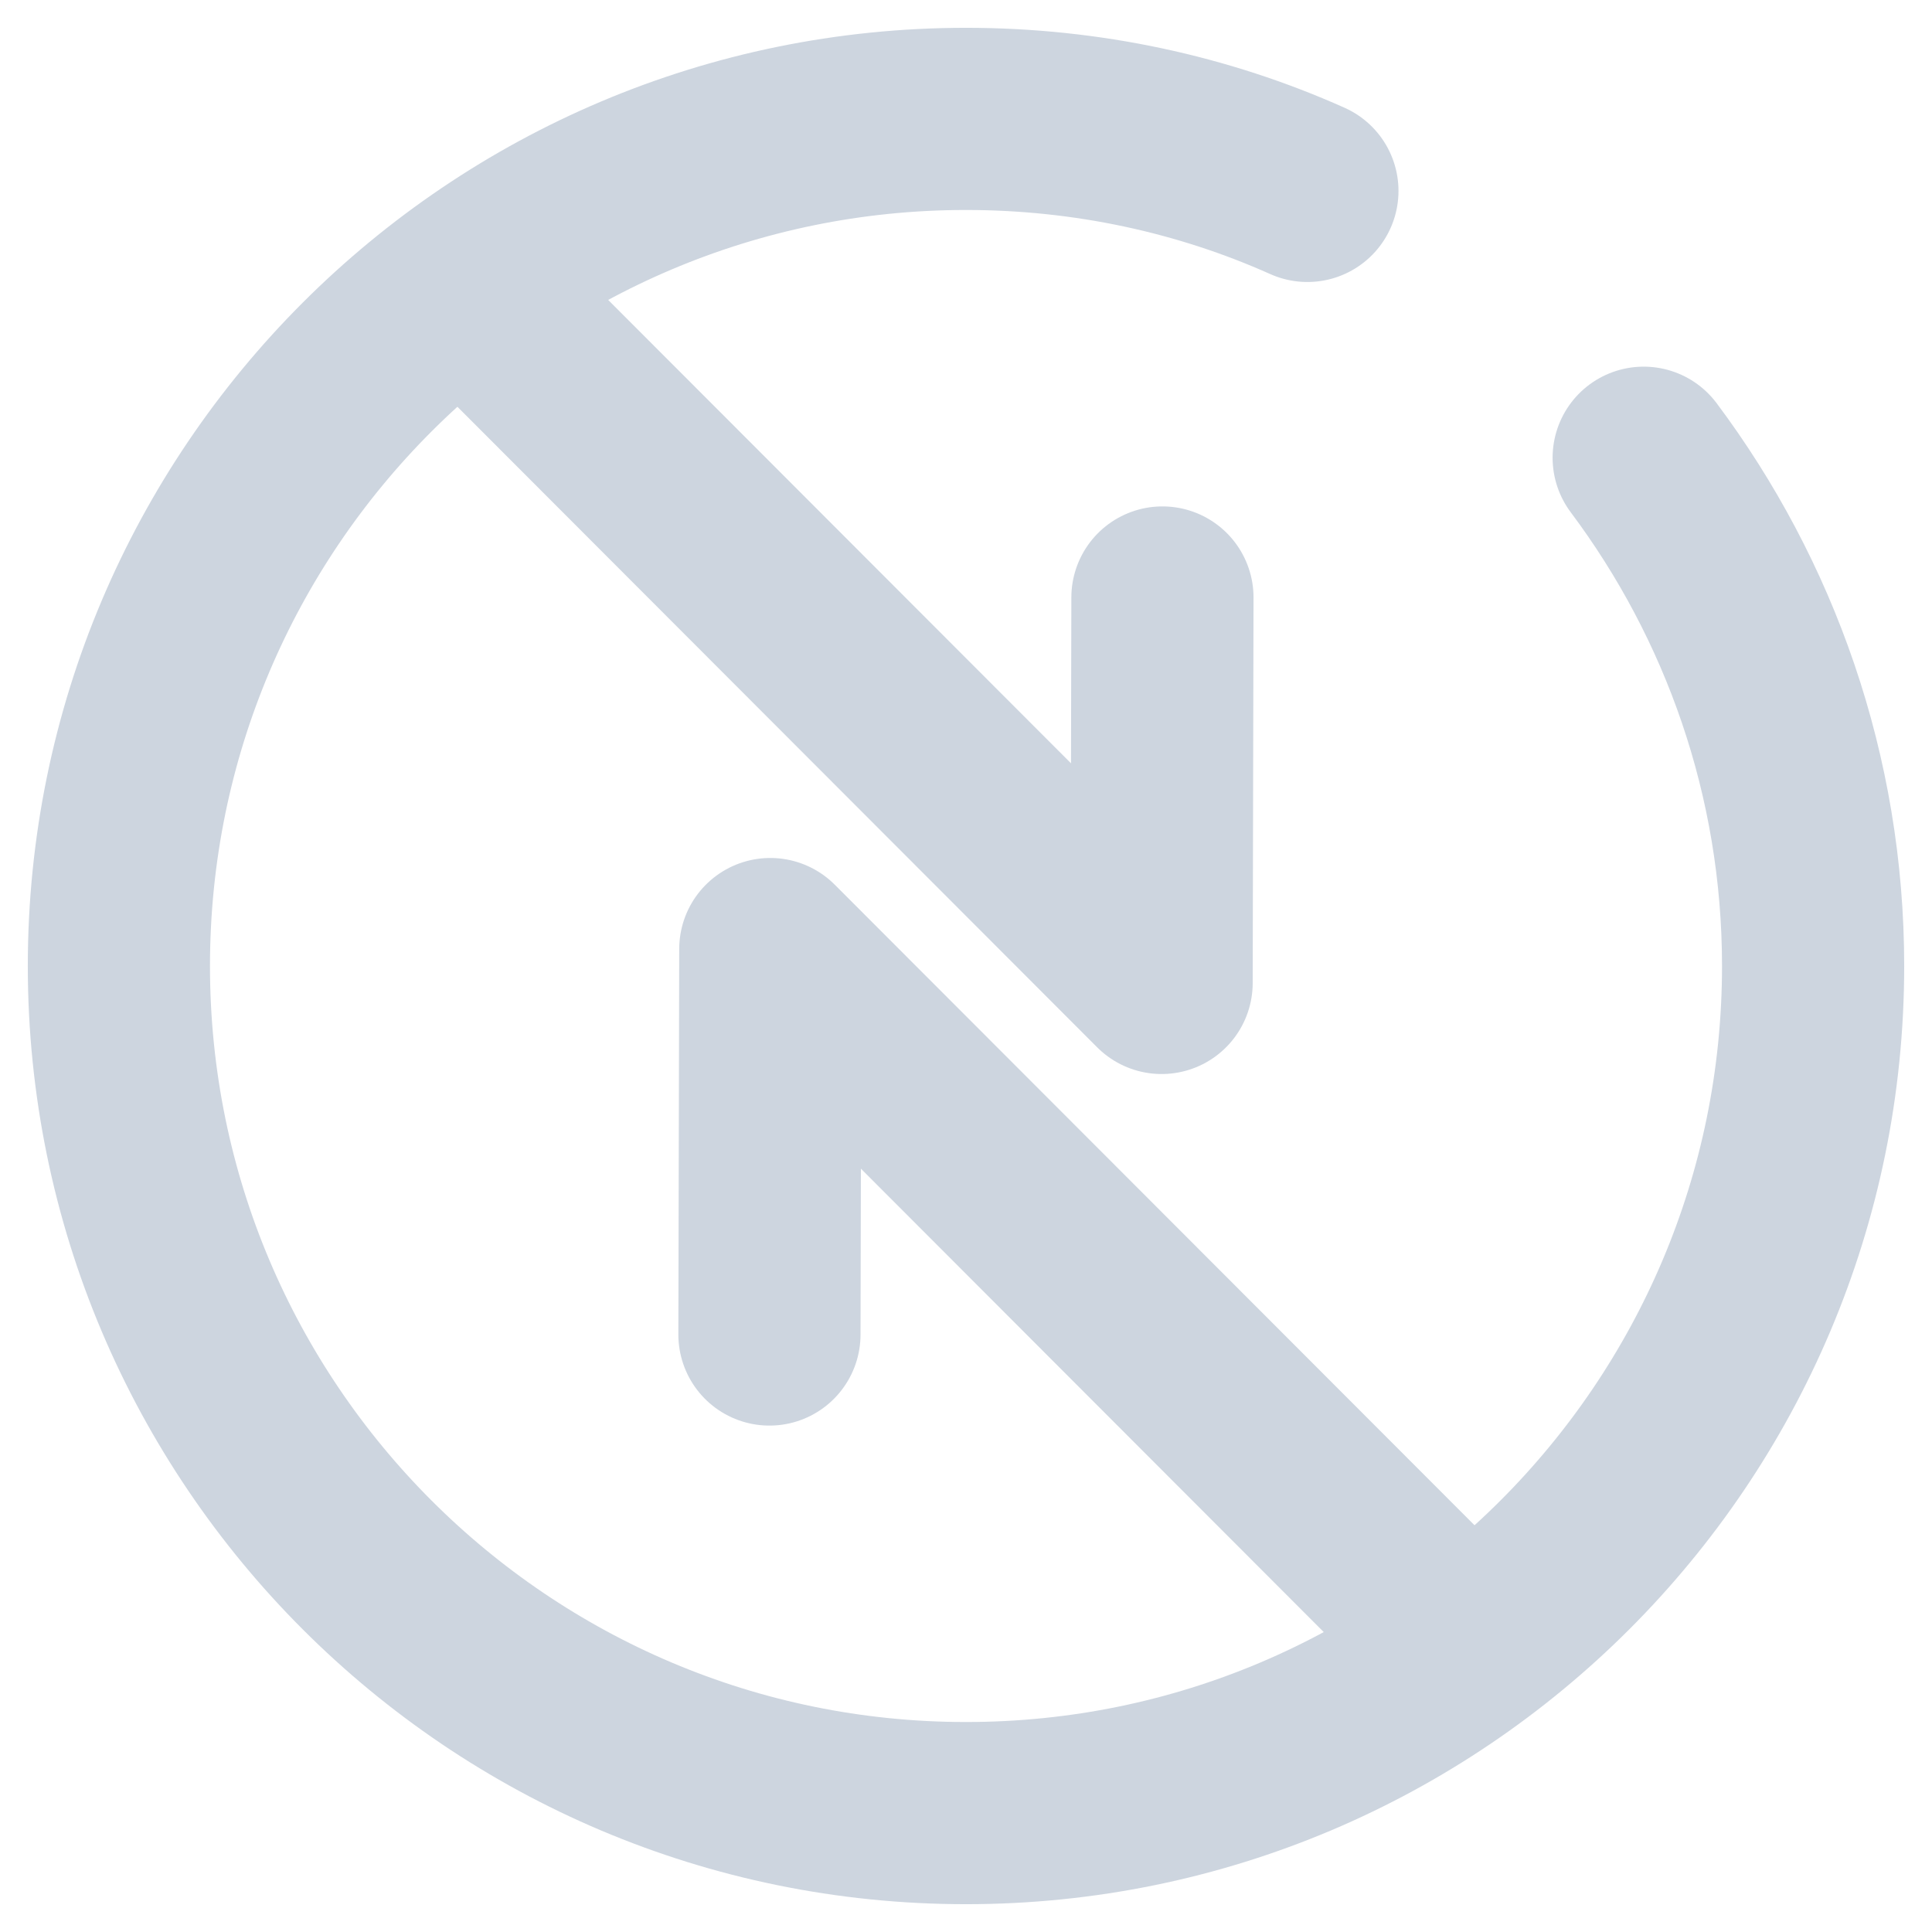 <svg width="65" height="65" viewBox="0 0 65 65" fill="none" xmlns="http://www.w3.org/2000/svg">
<path d="M15.74 9.7L39.081 33.07L39.109 20.102" stroke="#CDD5DF" stroke-width="6.129" stroke-linecap="round" stroke-linejoin="round"/>
<path d="M49.257 55.3L25.916 31.93L25.887 44.898" stroke="#CDD5DF" stroke-width="6.129" stroke-linecap="round" stroke-linejoin="round"/>
<path d="M55.3 15.4C58.862 20.16 61 26.087 61 32.5C61 48.232 48.232 61 32.5 61C16.768 61 4 48.232 4 32.5C4 16.768 16.768 4 32.5 4C36.575 4 40.48 4.855 43.986 6.423" stroke="#CDD5DF" stroke-width="6.129" stroke-linecap="round" stroke-linejoin="round"/>
</svg>
